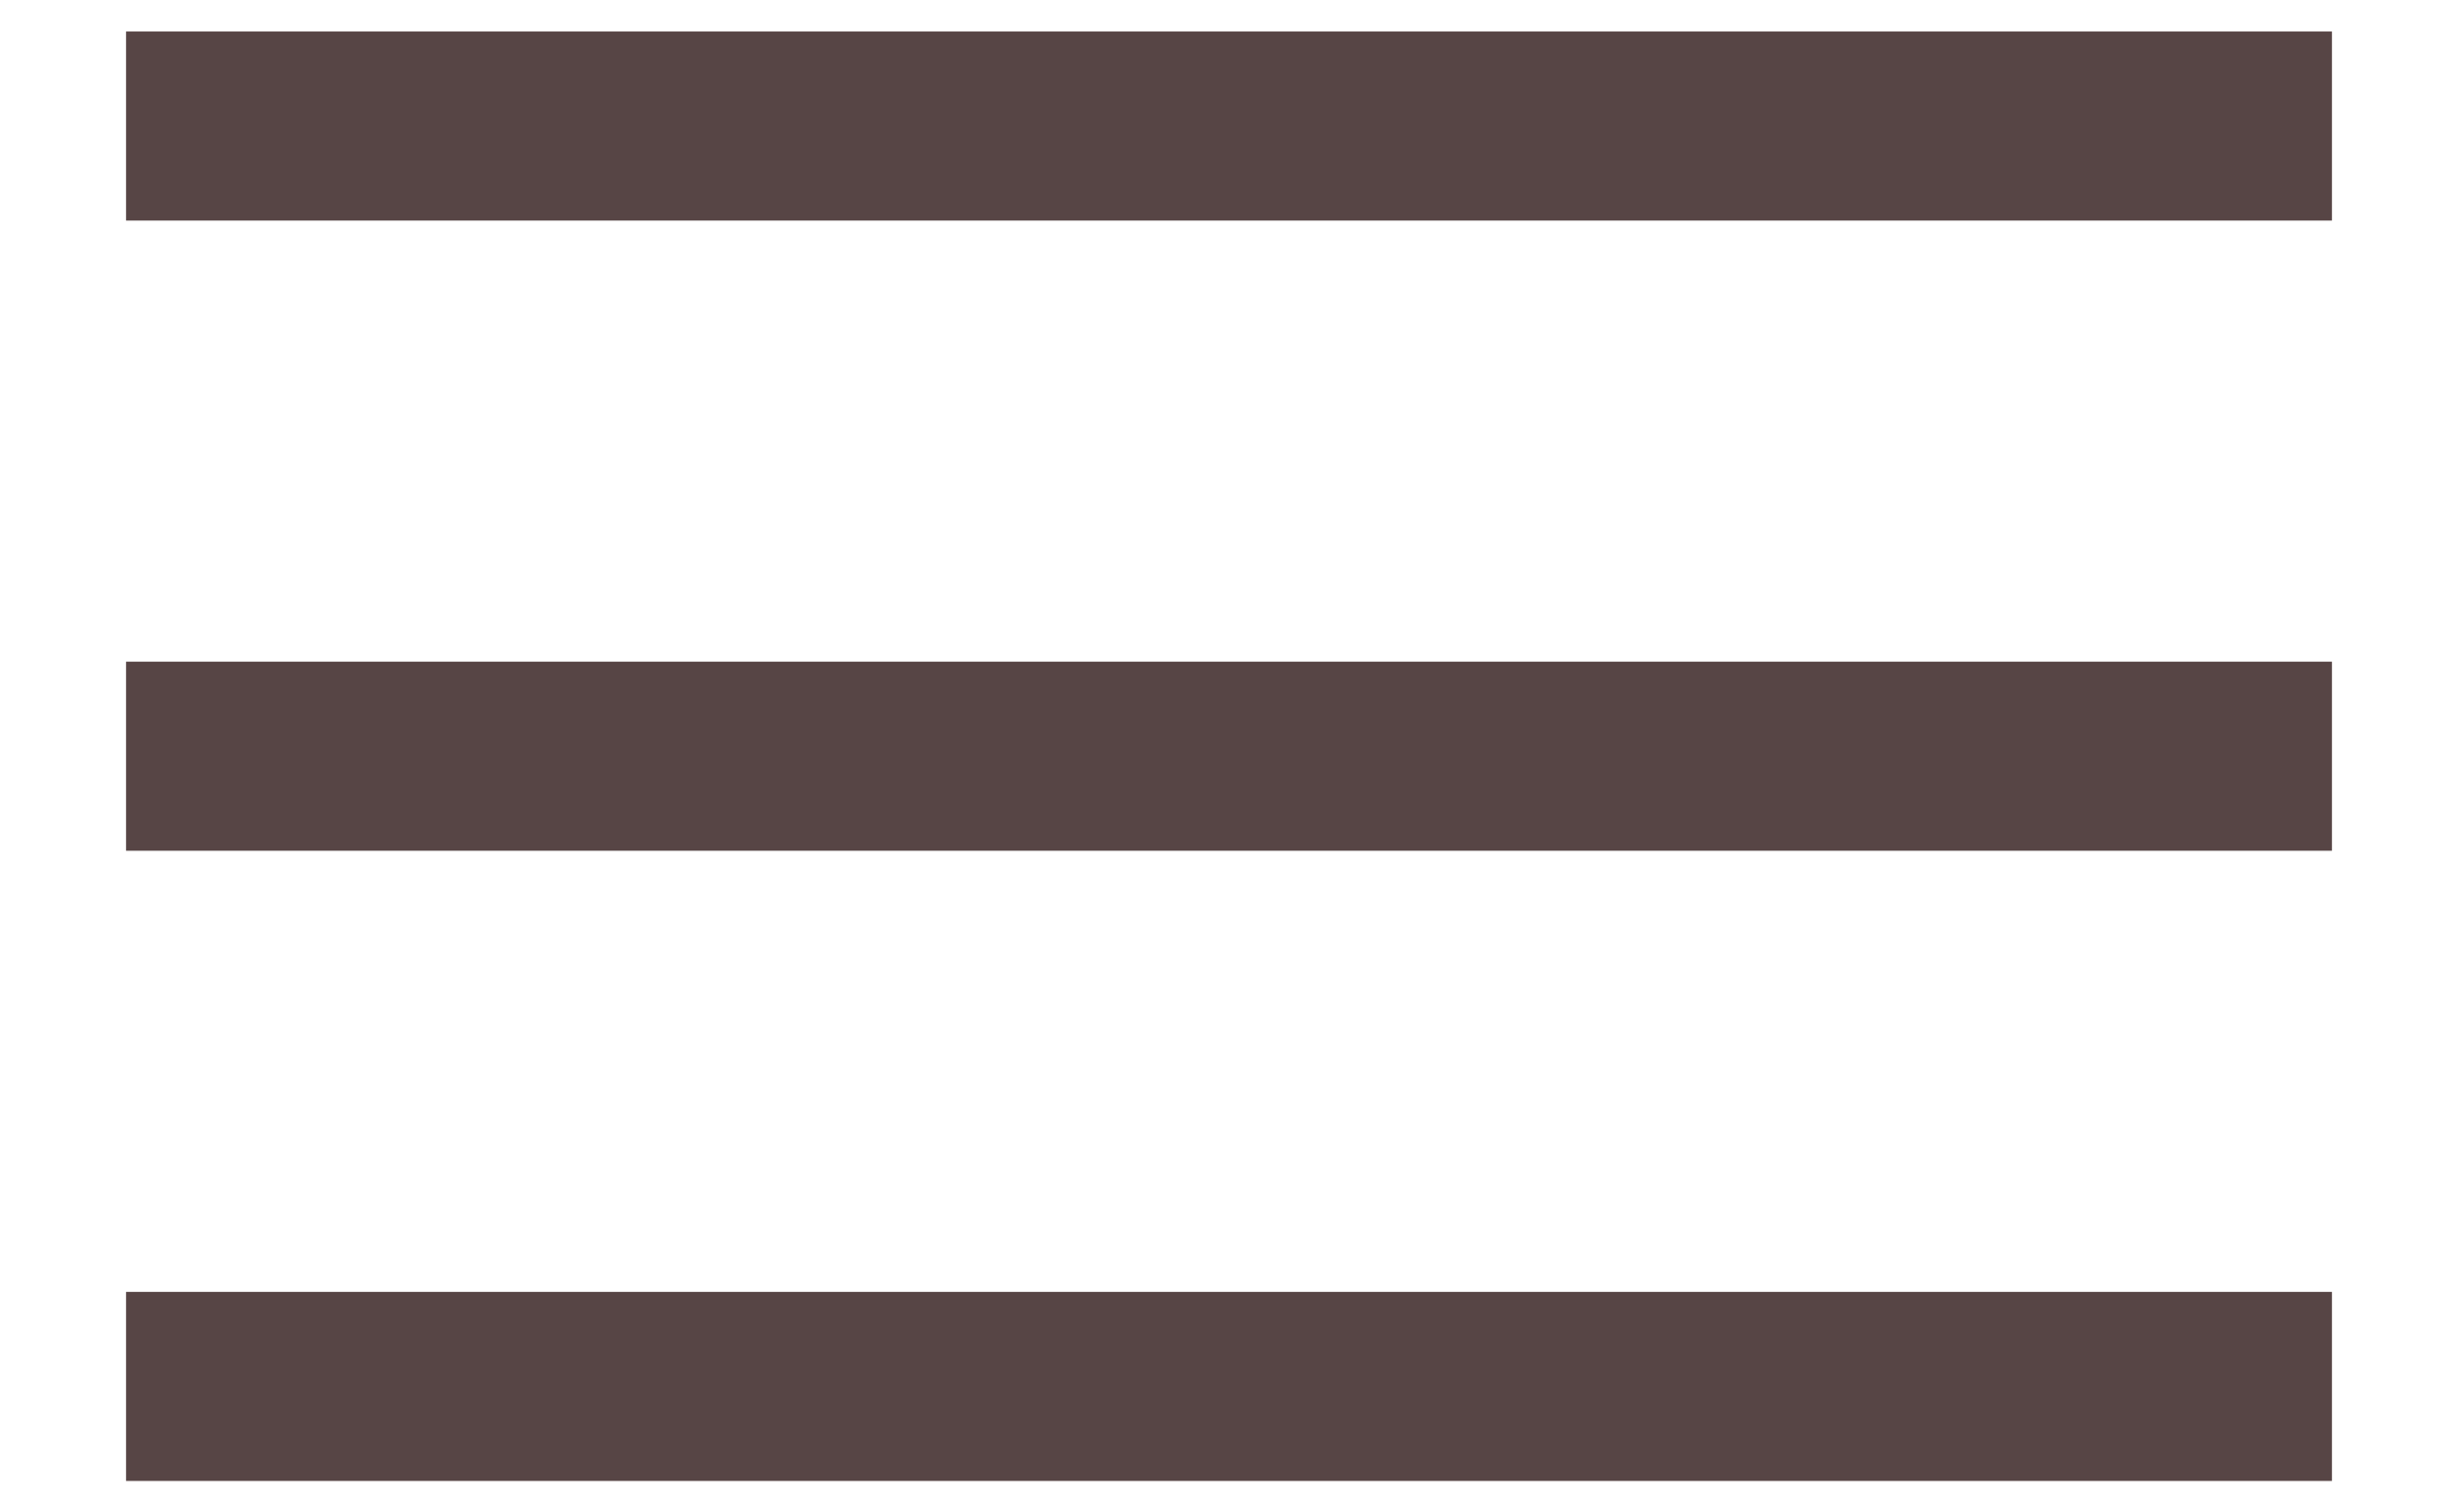 <svg width="39" height="24" viewBox="0 0 39 24" fill="none" xmlns="http://www.w3.org/2000/svg">
<path d="M2 2L37 2" stroke="#574545" stroke-width="3" stroke-linecap="butt"/>
<path d="M2 12L37 12" stroke="#574545" stroke-width="3" stroke-linecap="butt"/>
<path d="M2 22L37 22" stroke="#574545" stroke-width="3" stroke-linecap="butt"/>
</svg>
